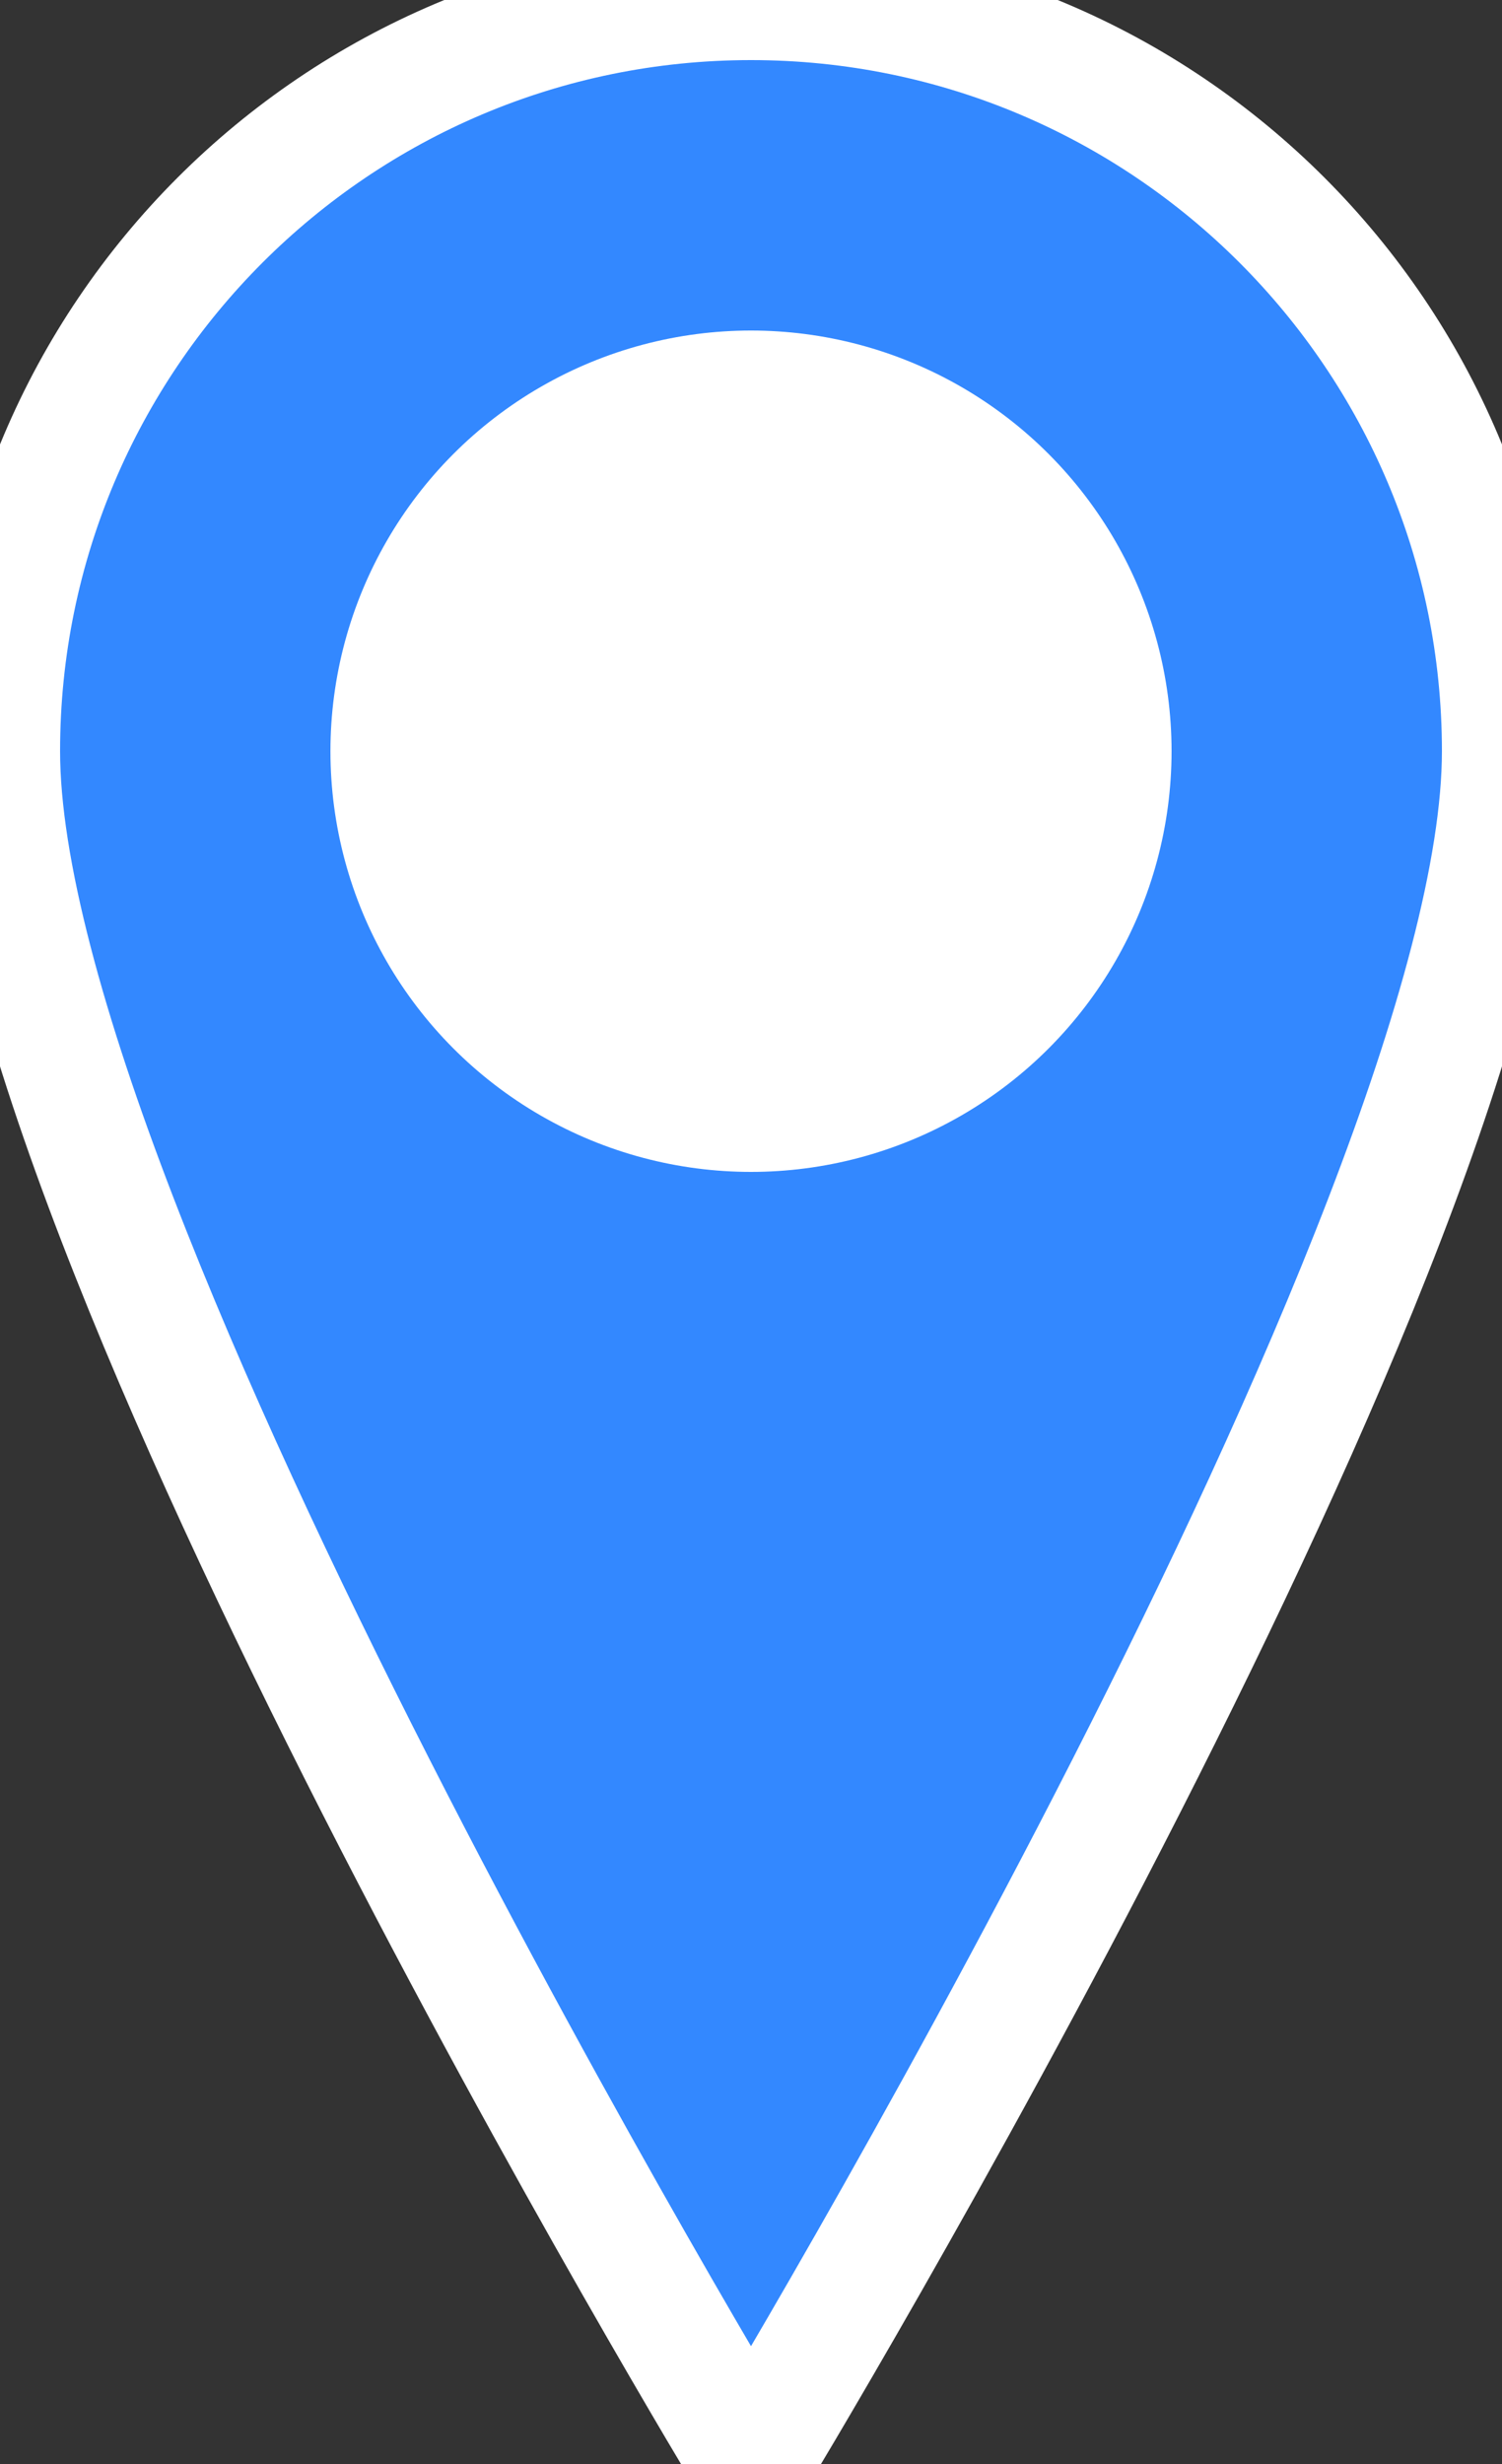 <svg width="25" height="41" viewBox="0 0 25 41" xmlns="http://www.w3.org/2000/svg">
  <rect x="0" y="0" width="25" height="41" fill="#333333" stroke="none"/>
  <path fill="#3388ff" stroke="#fff" stroke-width="2" d="M12.5 0C5.6 0 0 5.6 0 12.5c0 7.9 12.5 28.5 12.5 28.5S25 20.4 25 12.5C25 5.6 19.4 0 12.5 0z"/>
  <circle fill="#fff" cx="12.5" cy="12.5" r="7"/>
</svg>
